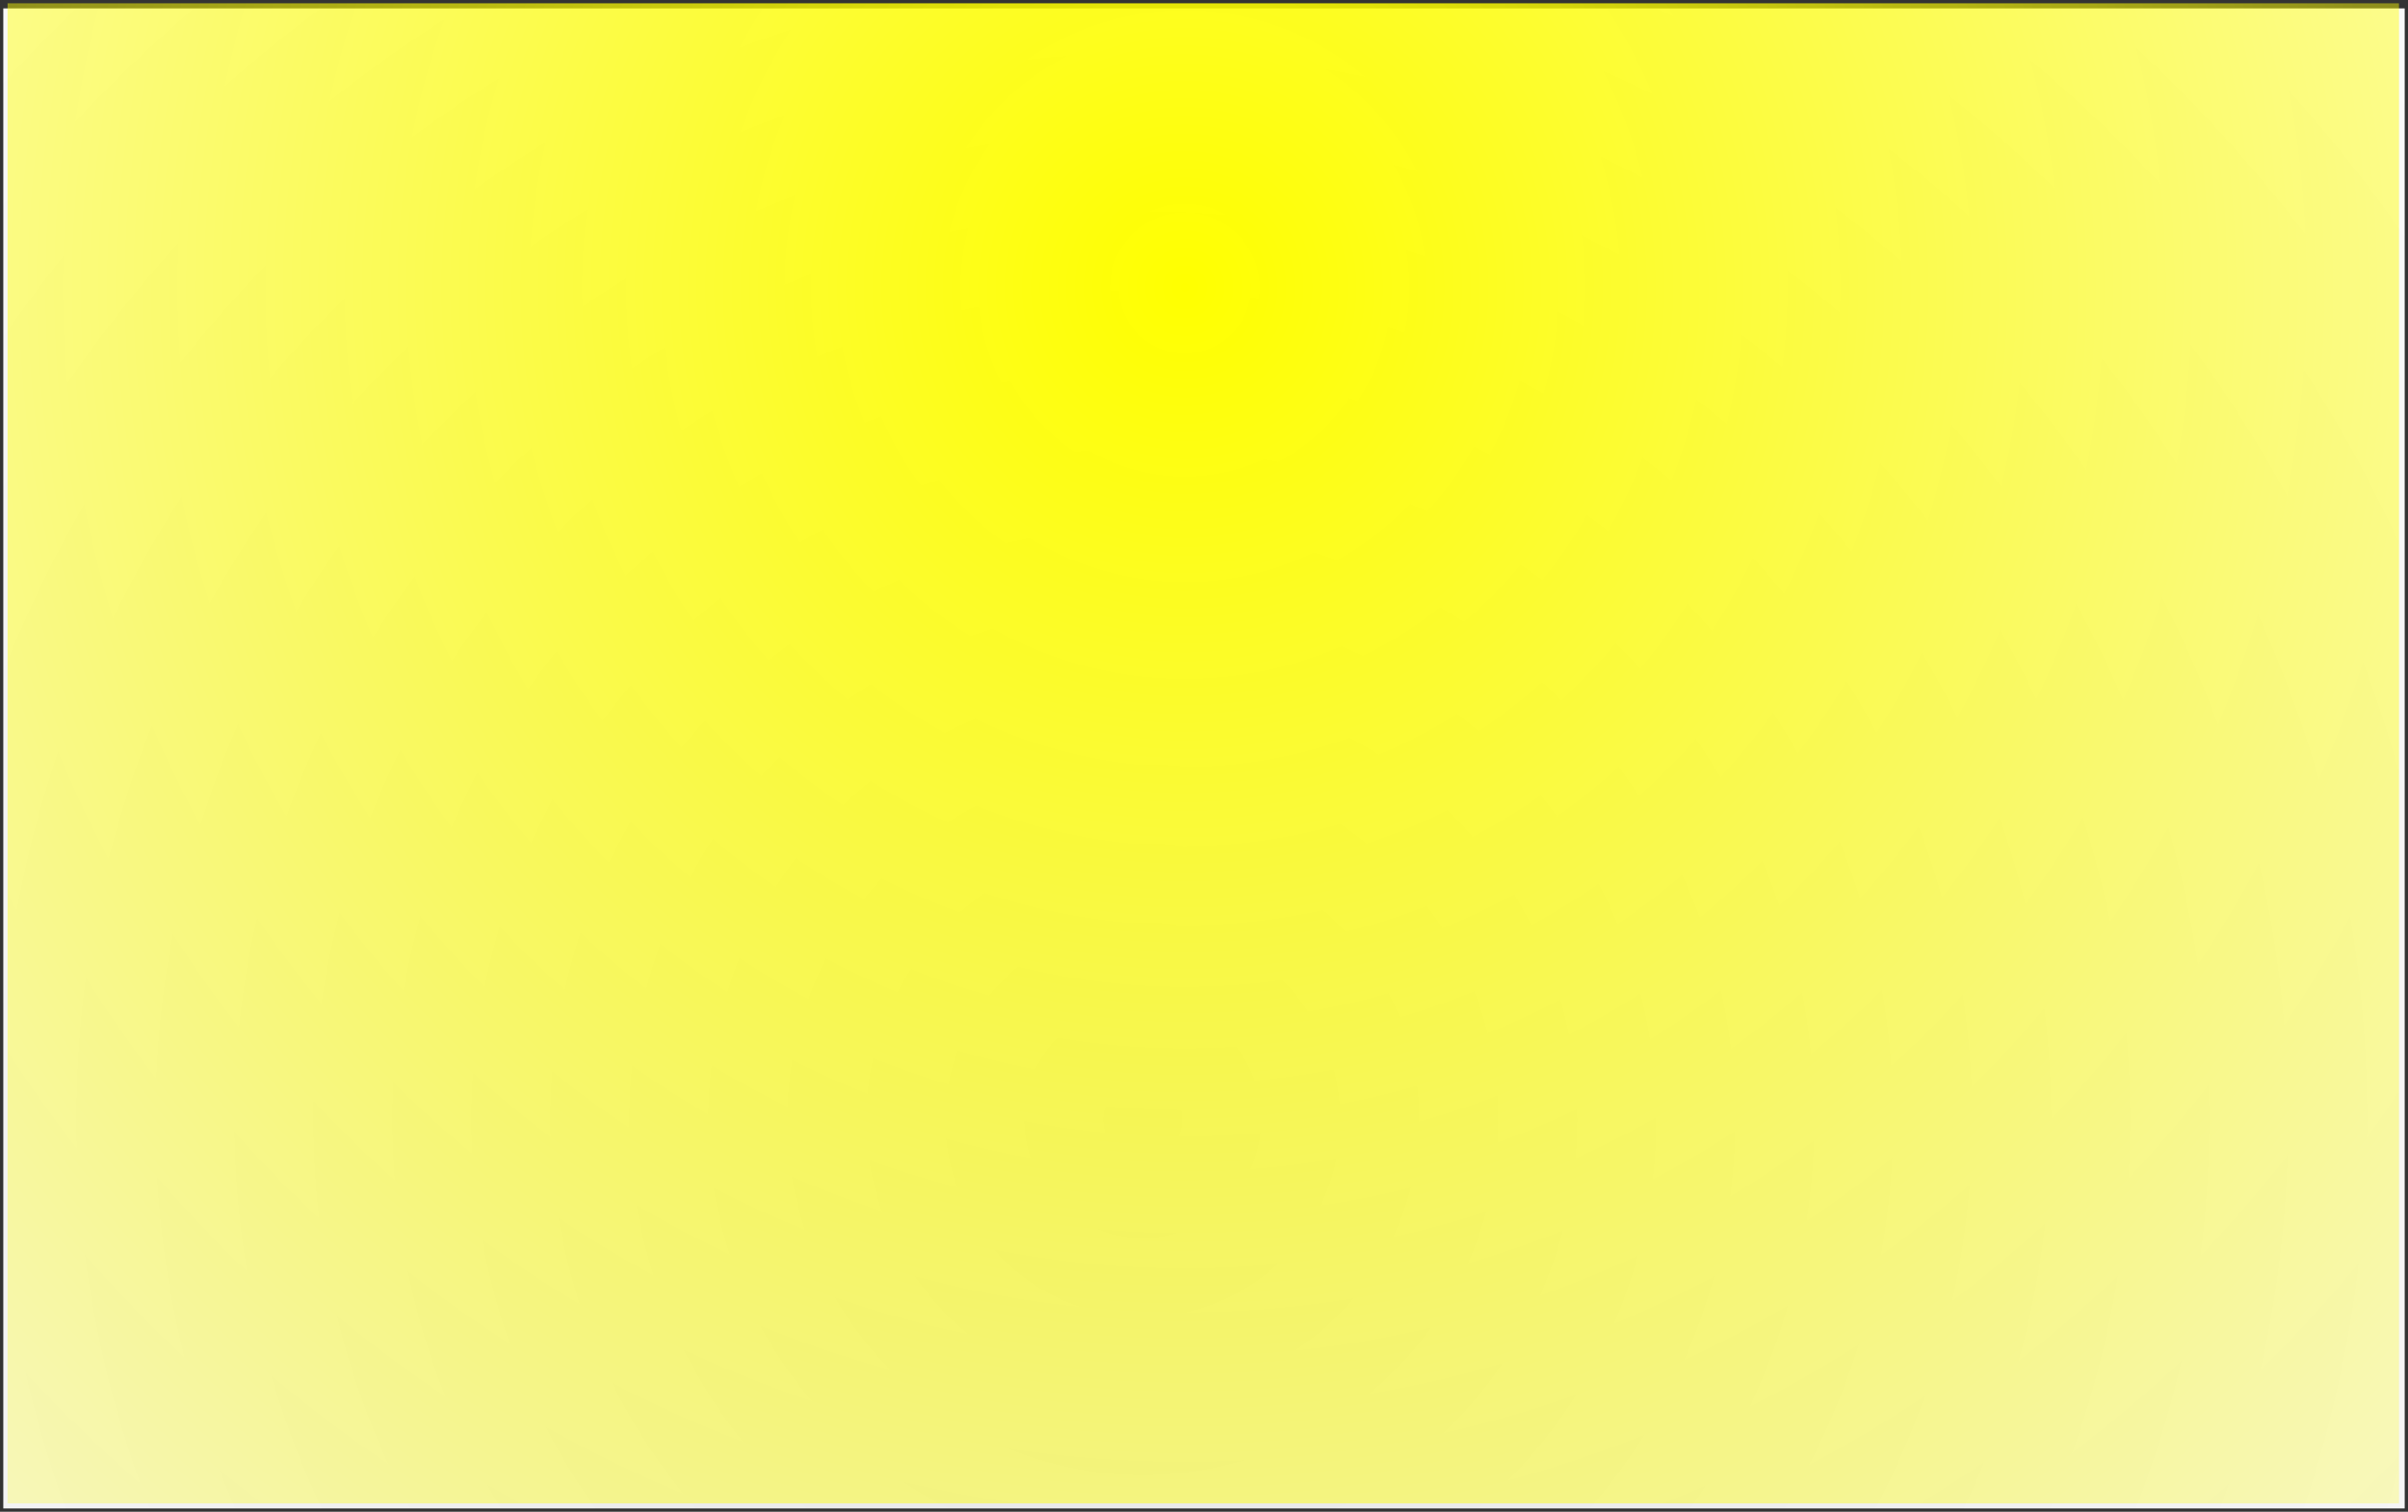 <svg xmlns="http://www.w3.org/2000/svg" xmlns:xlink="http://www.w3.org/1999/xlink" version="1.1" width="483.277" height="303.449" viewBox="-0.289 -0.225 483.277 303.449">
  <rect x="-0.289" y="-0.225" width="483.277" height="303.449" fill="#333333" stroke="none"/>
  <defs>
    <radialGradient id="grad_1" cx="0.475" cy="0.741" r="0.963">
      <stop offset="0" stop-color="#E5E5E5" stop-opacity="1"/>
      <stop offset="1" stop-color="#FFFFFF" stop-opacity="1"/>
    </radialGradient>
    <radialGradient id="grad_2" cx="0.492" cy="0.811" r="1.054">
      <stop offset="0" stop-color="#FFFF00" stop-opacity="1"/>
      <stop offset="1" stop-color="#FFFF00" stop-opacity="0"/>
    </radialGradient>
  <radialGradient id="grad_1-.1856082677841187,0,0,1.4545893669128418,-47.05,-65.45" cx="229.06" cy="224.516" r="412.197" gradientUnits="userSpaceOnUse">
      <stop offset="0" stop-color="#E5E5E5" stop-opacity="1"/>
      <stop offset="1" stop-color="#FFFFFF" stop-opacity="1"/>
    </radialGradient><radialGradient id="grad_2-.180688738822937,0,0,-1.4545893669128418,-46,368.45" cx="237.507" cy="57.467" r="450.289" gradientUnits="userSpaceOnUse">
      <stop offset="0" stop-color="#FFFF00" stop-opacity="1"/>
      <stop offset="1" stop-color="#FFFF00" stop-opacity="0"/>
    </radialGradient></defs>
  <!-- Exported by Scratch - http://scratch.mit.edu/ -->
  <path id="ID0.8883960330858827" fill="url(#grad_1-.1856082677841187,0,0,1.4545893669128418,-47.05,-65.45)" stroke="none" d="M 0.374 1.461 L 482.324 1.461 L 482.324 302.561 L 0.374 302.561 L 0.374 1.461 Z " stroke-width="1.327"/>
  <path id="ID0.8883960330858827" fill="url(#grad_2-.180688738822937,0,0,-1.4545893669128418,-46,368.45)" stroke="none" d="M 1.228 301.539 L 481.178 301.539 L 481.178 0.439 L 1.228 0.439 L 1.228 301.539 Z " stroke-width="1.325"/>
</svg>